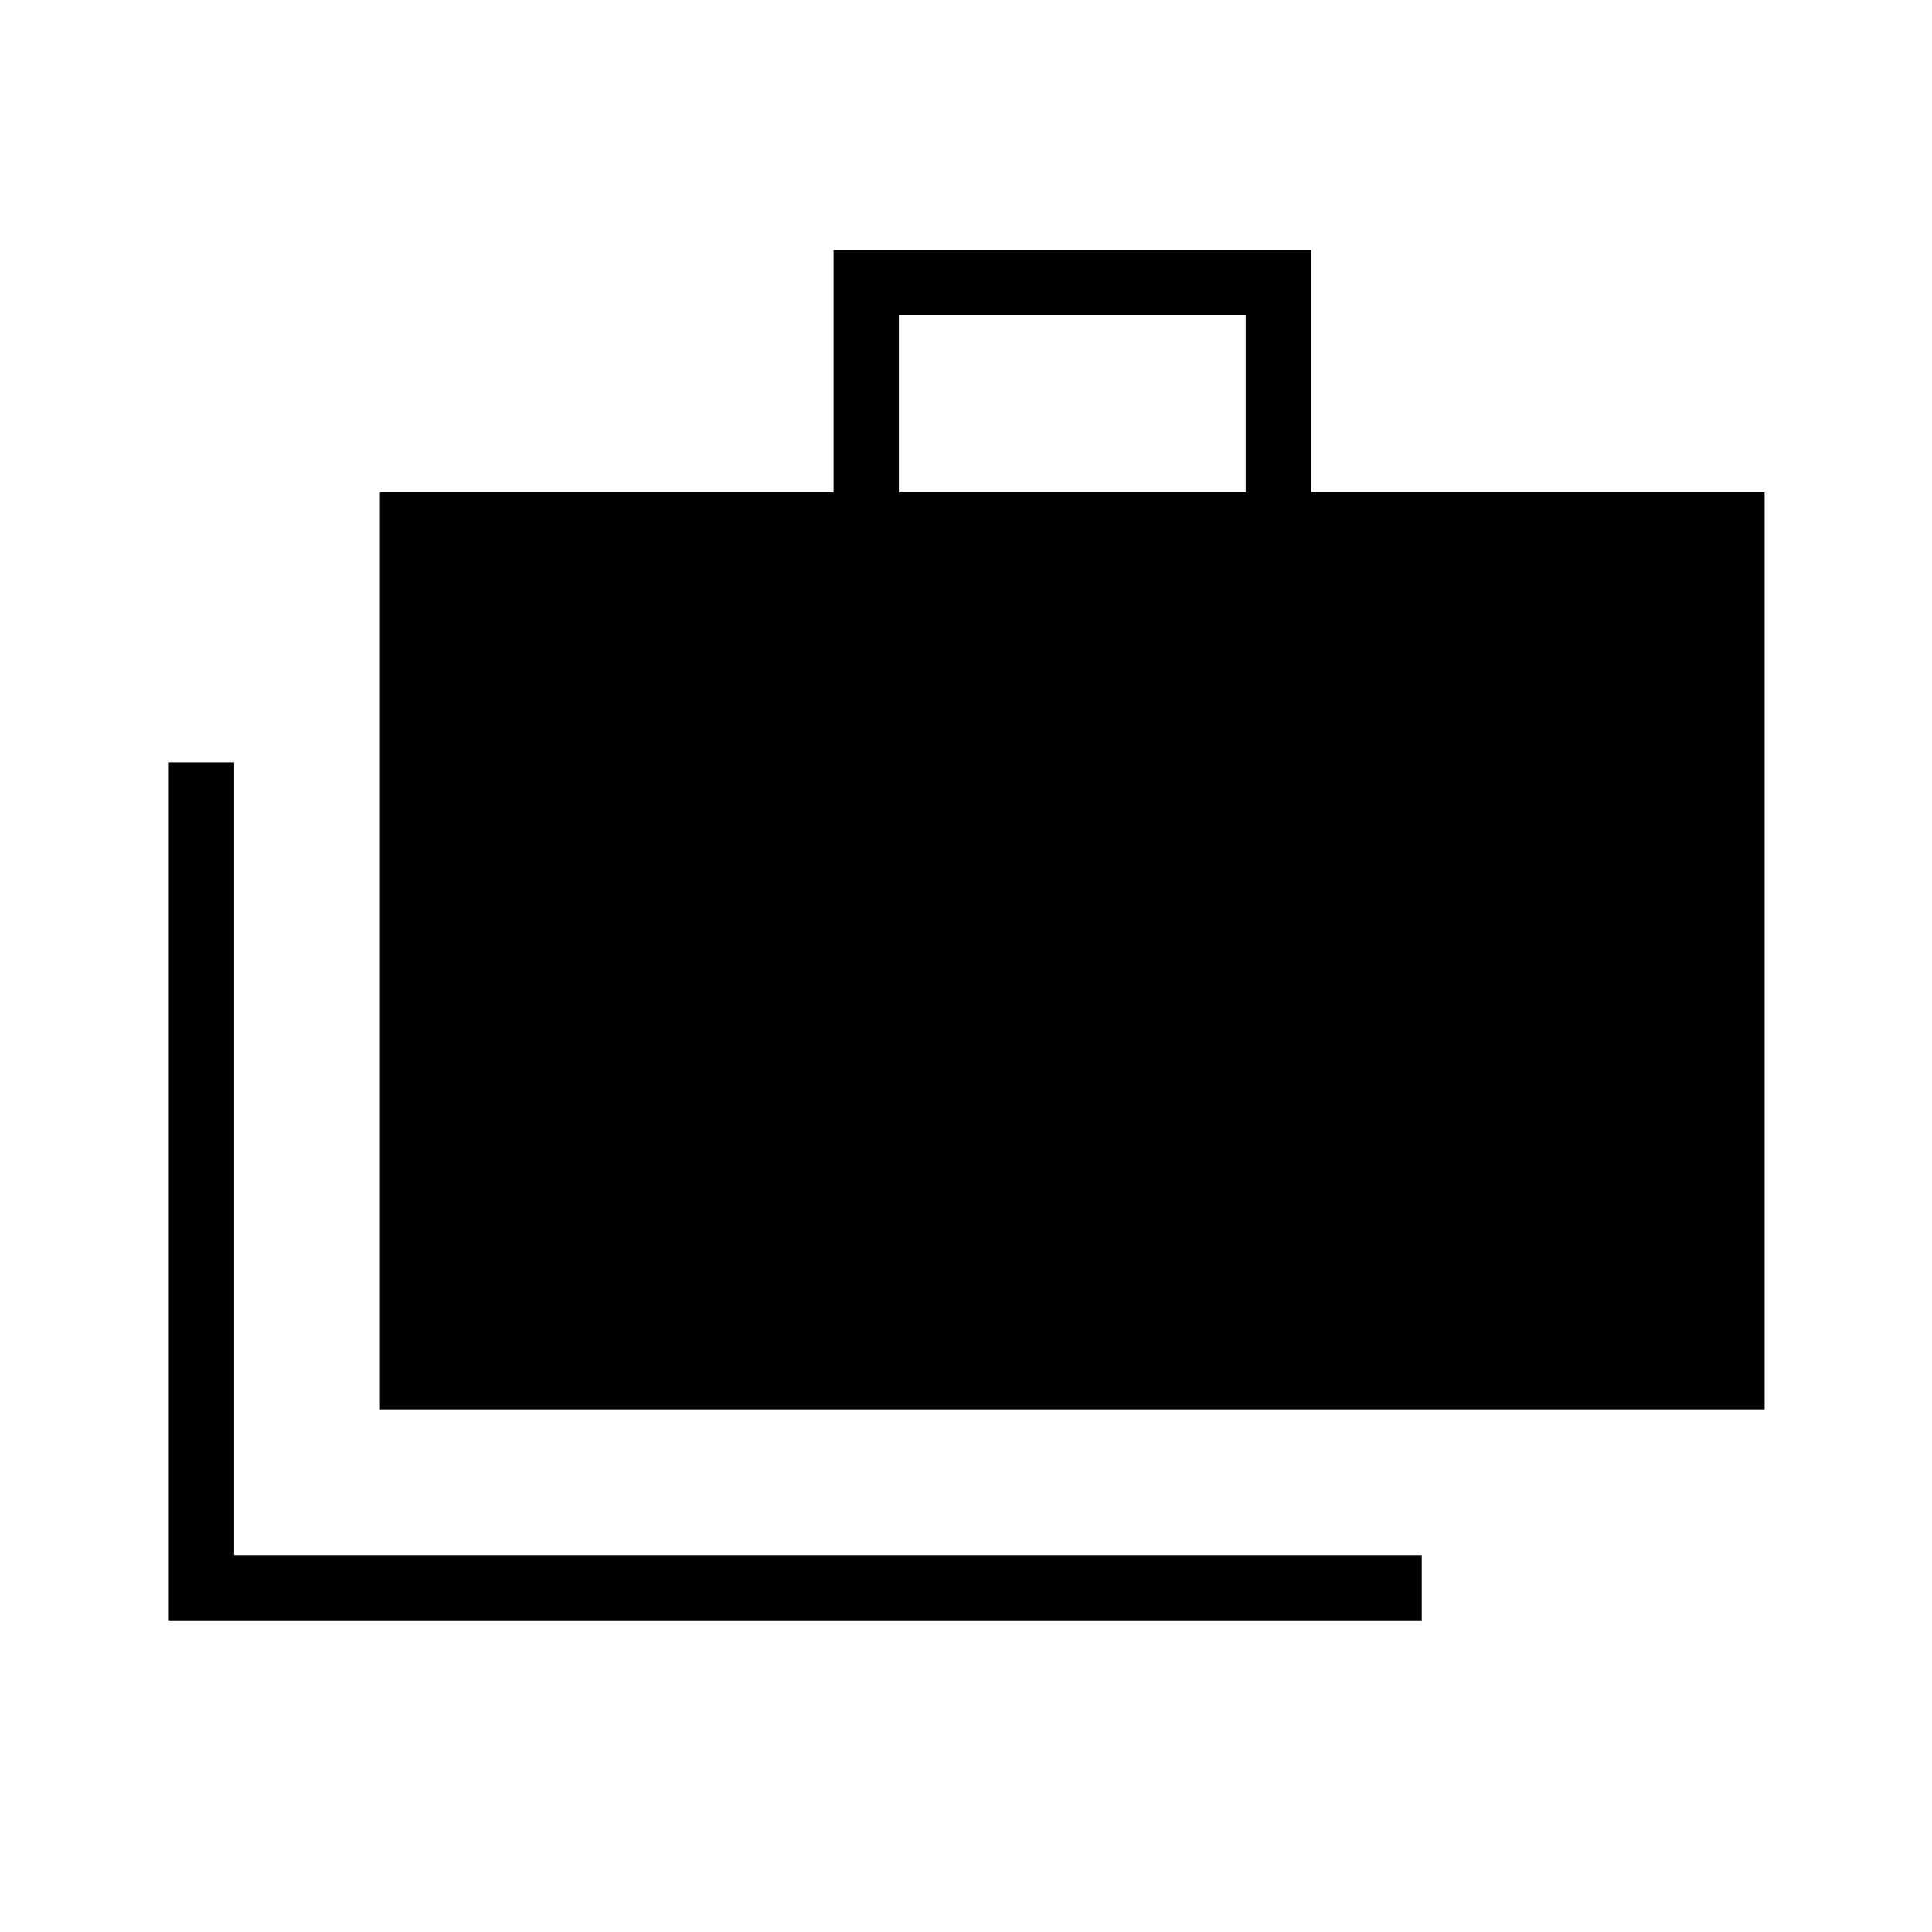 <svg xmlns="http://www.w3.org/2000/svg" height="40" viewBox="0 -960 960 960" width="40"><path d="M83.88-154.85v-426.38h32.44v393.95h590.13v32.43H83.88Zm104.88-104.87v-455.67h225.43v-120.38H651.4v120.38h225.43v455.67H188.76Zm257.87-455.67h172.33v-87.94H446.63v87.94Z"/></svg>